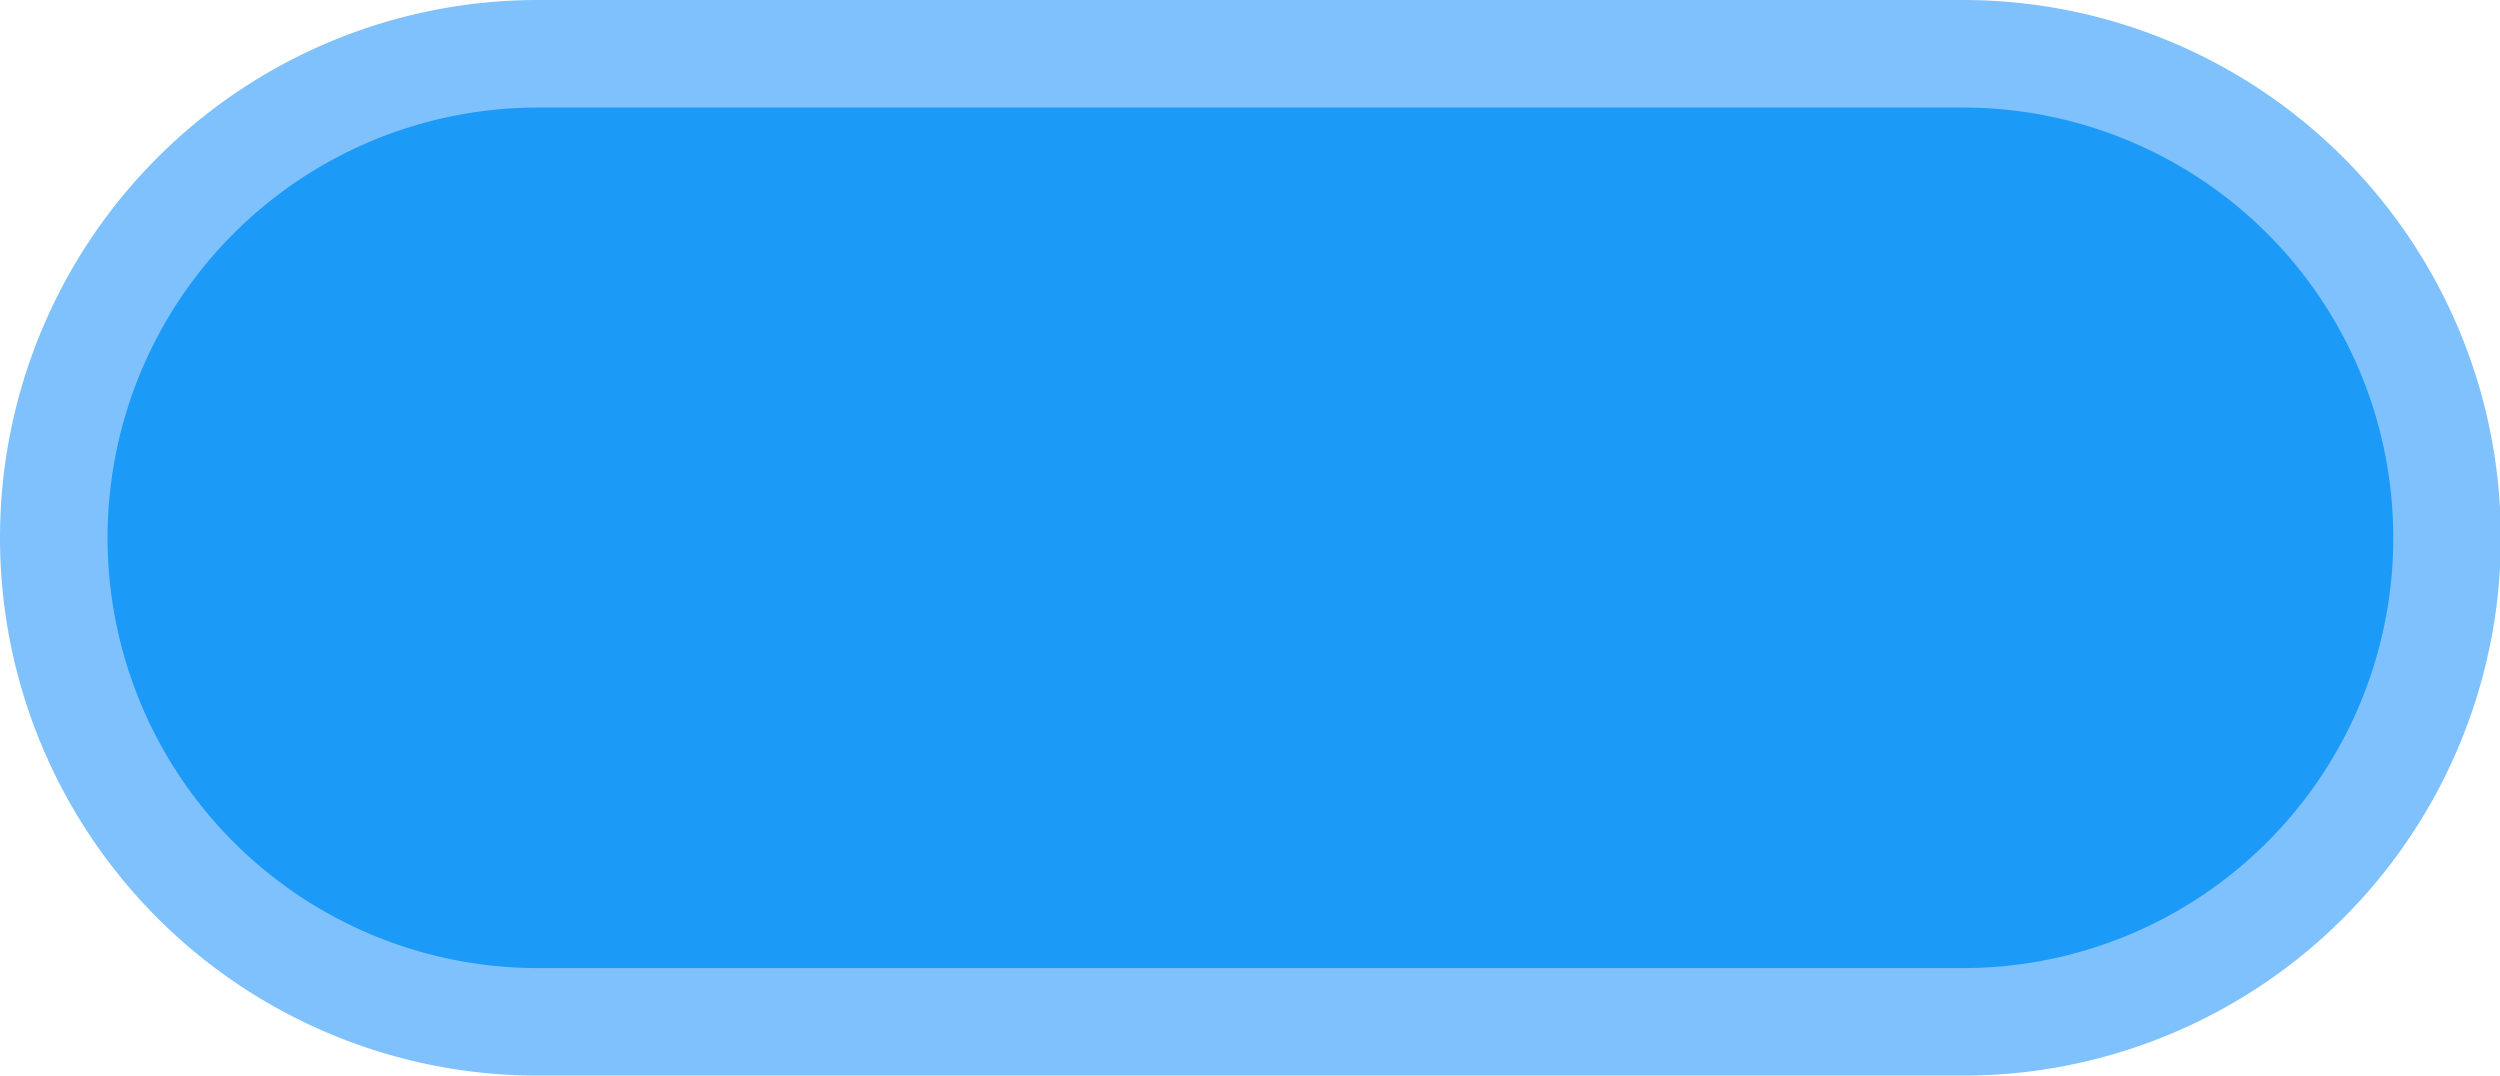 <?xml version="1.0" standalone="no"?><!DOCTYPE svg PUBLIC "-//W3C//DTD SVG 1.1//EN" "http://www.w3.org/Graphics/SVG/1.1/DTD/svg11.dtd"><svg t="1715649870347" class="icon" viewBox="0 0 2380 1024" version="1.1" xmlns="http://www.w3.org/2000/svg" p-id="29598" xmlns:xlink="http://www.w3.org/1999/xlink" width="595" height="256"><path d="M512 0h1356.8a512 512 0 0 1 0 1024H512a512 512 0 0 1 0-1024z" fill="#7fc1fd" p-id="29599"></path><path d="M512 102.4h1356.8a409.6 409.6 0 1 1 0 819.2H512a409.6 409.6 0 0 1 0-819.2z" fill="#1B9AF7" p-id="29600"></path></svg>